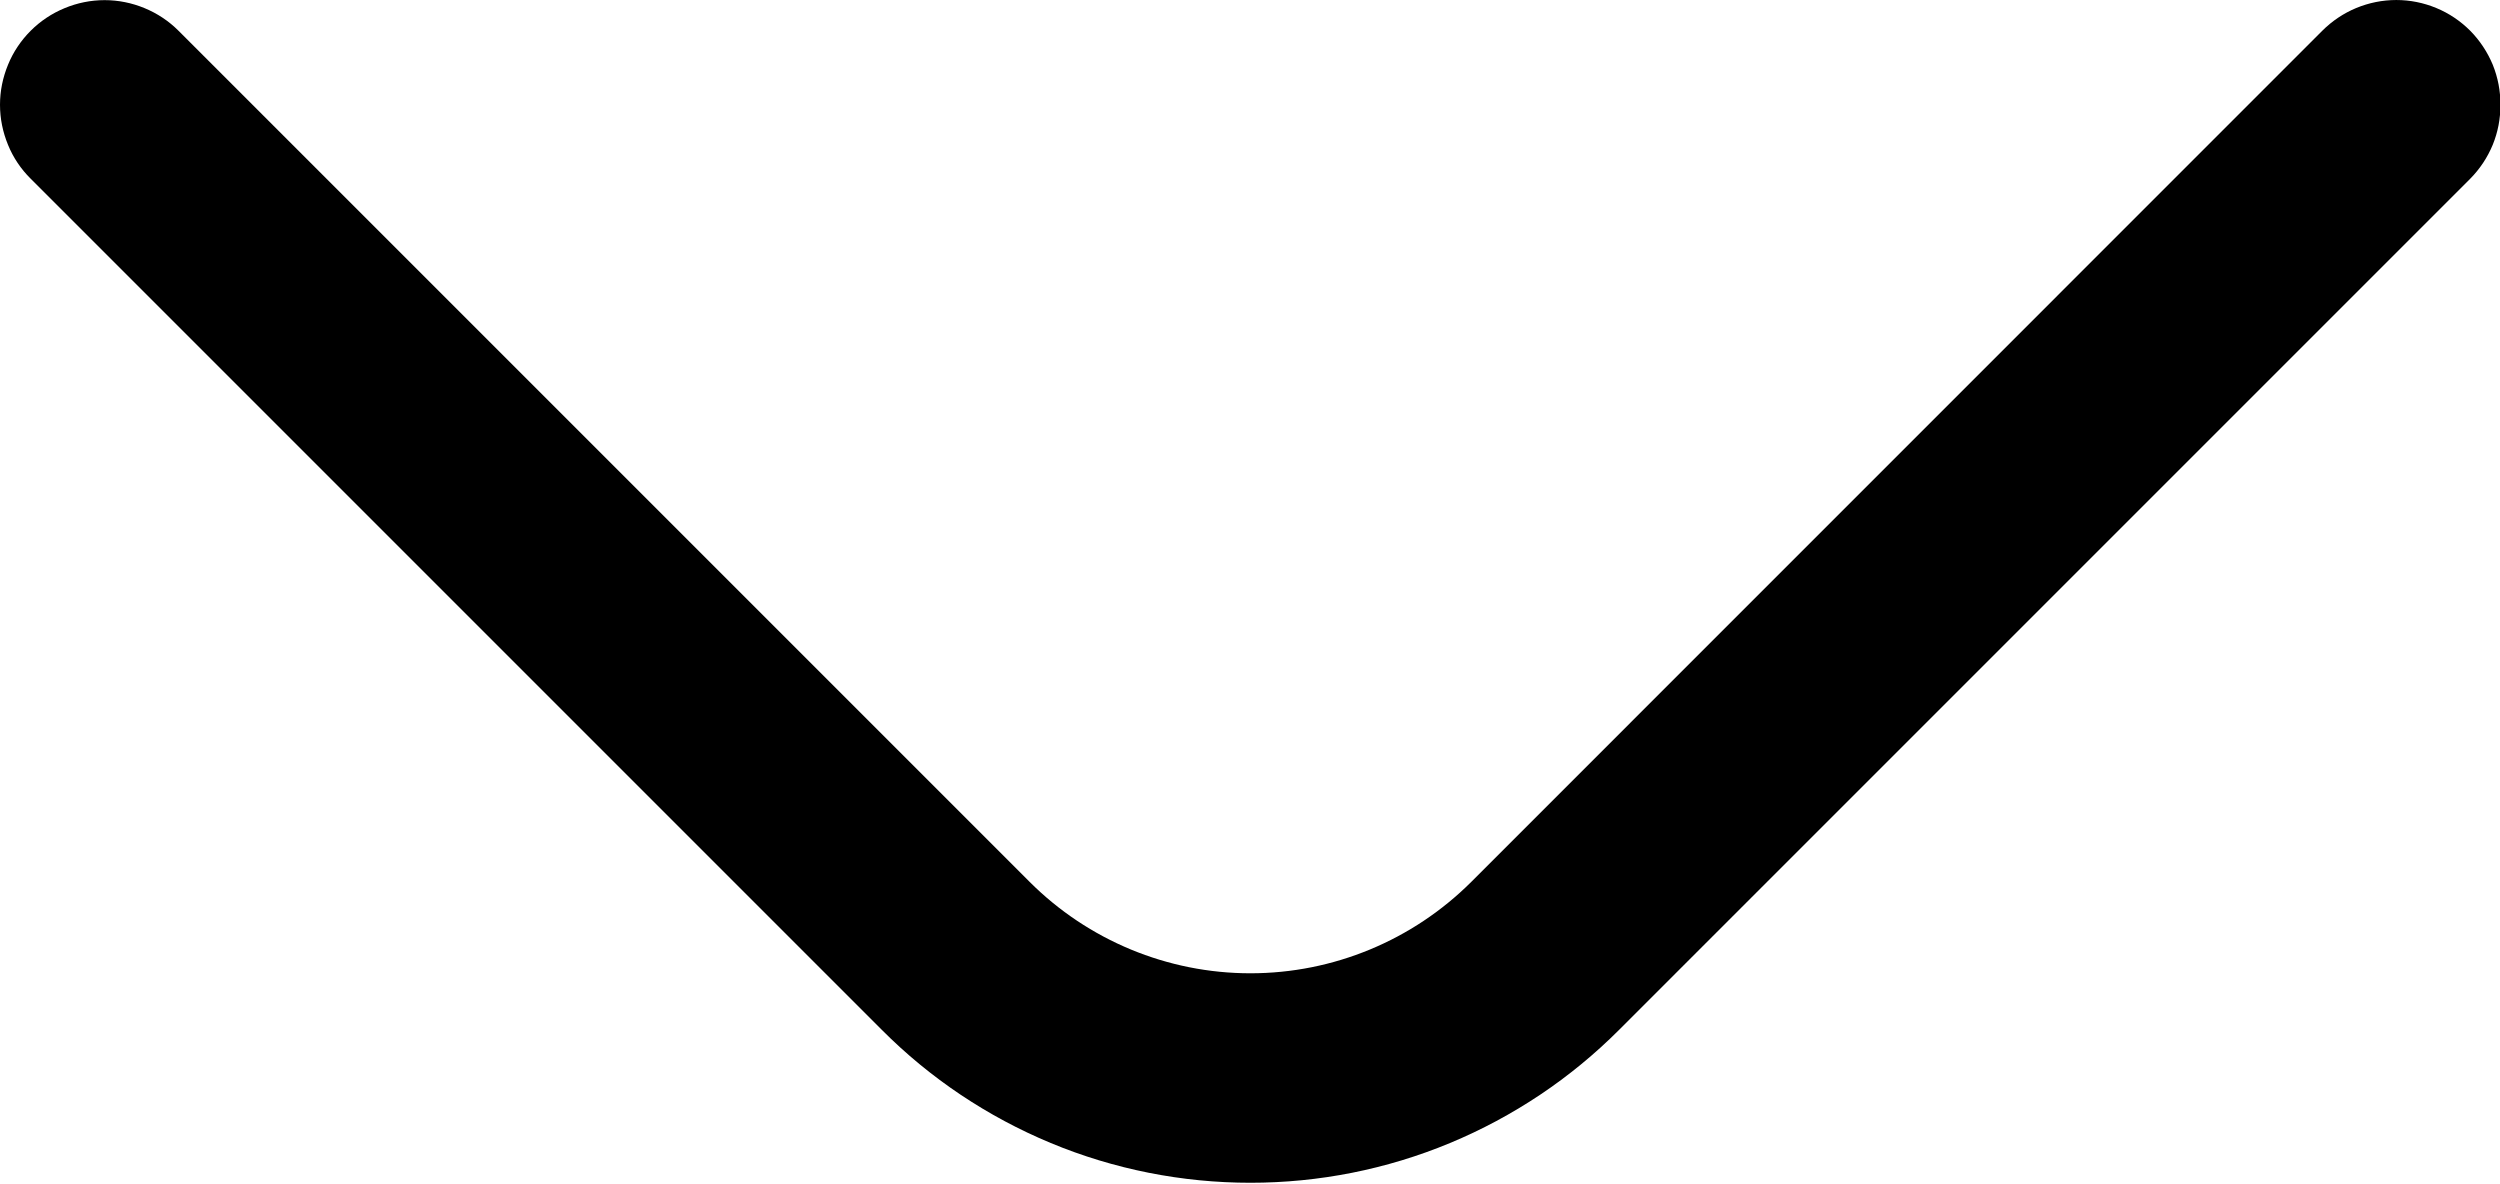 <svg width="19" height="9" viewBox="0 0 19 9" fill="currentColor" xmlns="http://www.w3.org/2000/svg">
    <path d="M19.003 0.796C19.004 0.901 18.984 1.004 18.945 1.1C18.905 1.197 18.847 1.284 18.774 1.358L12.306 7.826C11.938 8.195 11.501 8.487 11.02 8.687C10.539 8.887 10.024 8.989 9.503 8.989C8.983 8.989 8.467 8.887 7.986 8.687C7.505 8.487 7.068 8.195 6.701 7.826L0.233 1.358C0.159 1.285 0.1 1.197 0.061 1.101C0.021 1.004 9.72324e-08 0.901 9.76995e-08 0.796C9.81665e-08 0.692 0.021 0.589 0.061 0.492C0.1 0.396 0.159 0.308 0.233 0.234C0.307 0.16 0.394 0.102 0.491 0.062C0.587 0.022 0.691 0.001 0.795 0.001C0.899 0.001 1.003 0.022 1.099 0.062C1.196 0.102 1.283 0.16 1.357 0.234L7.825 6.702C8.27 7.147 8.874 7.397 9.503 7.397C10.133 7.397 10.736 7.147 11.182 6.702L17.649 0.234C17.723 0.16 17.811 0.101 17.907 0.061C18.004 0.021 18.107 9.17687e-05 18.212 9.17699e-05C18.316 9.17712e-05 18.42 0.021 18.516 0.061C18.613 0.101 18.7 0.16 18.774 0.234C18.847 0.308 18.905 0.396 18.945 0.492C18.984 0.589 19.004 0.692 19.003 0.796Z" fill="currentColor"/>
</svg>
